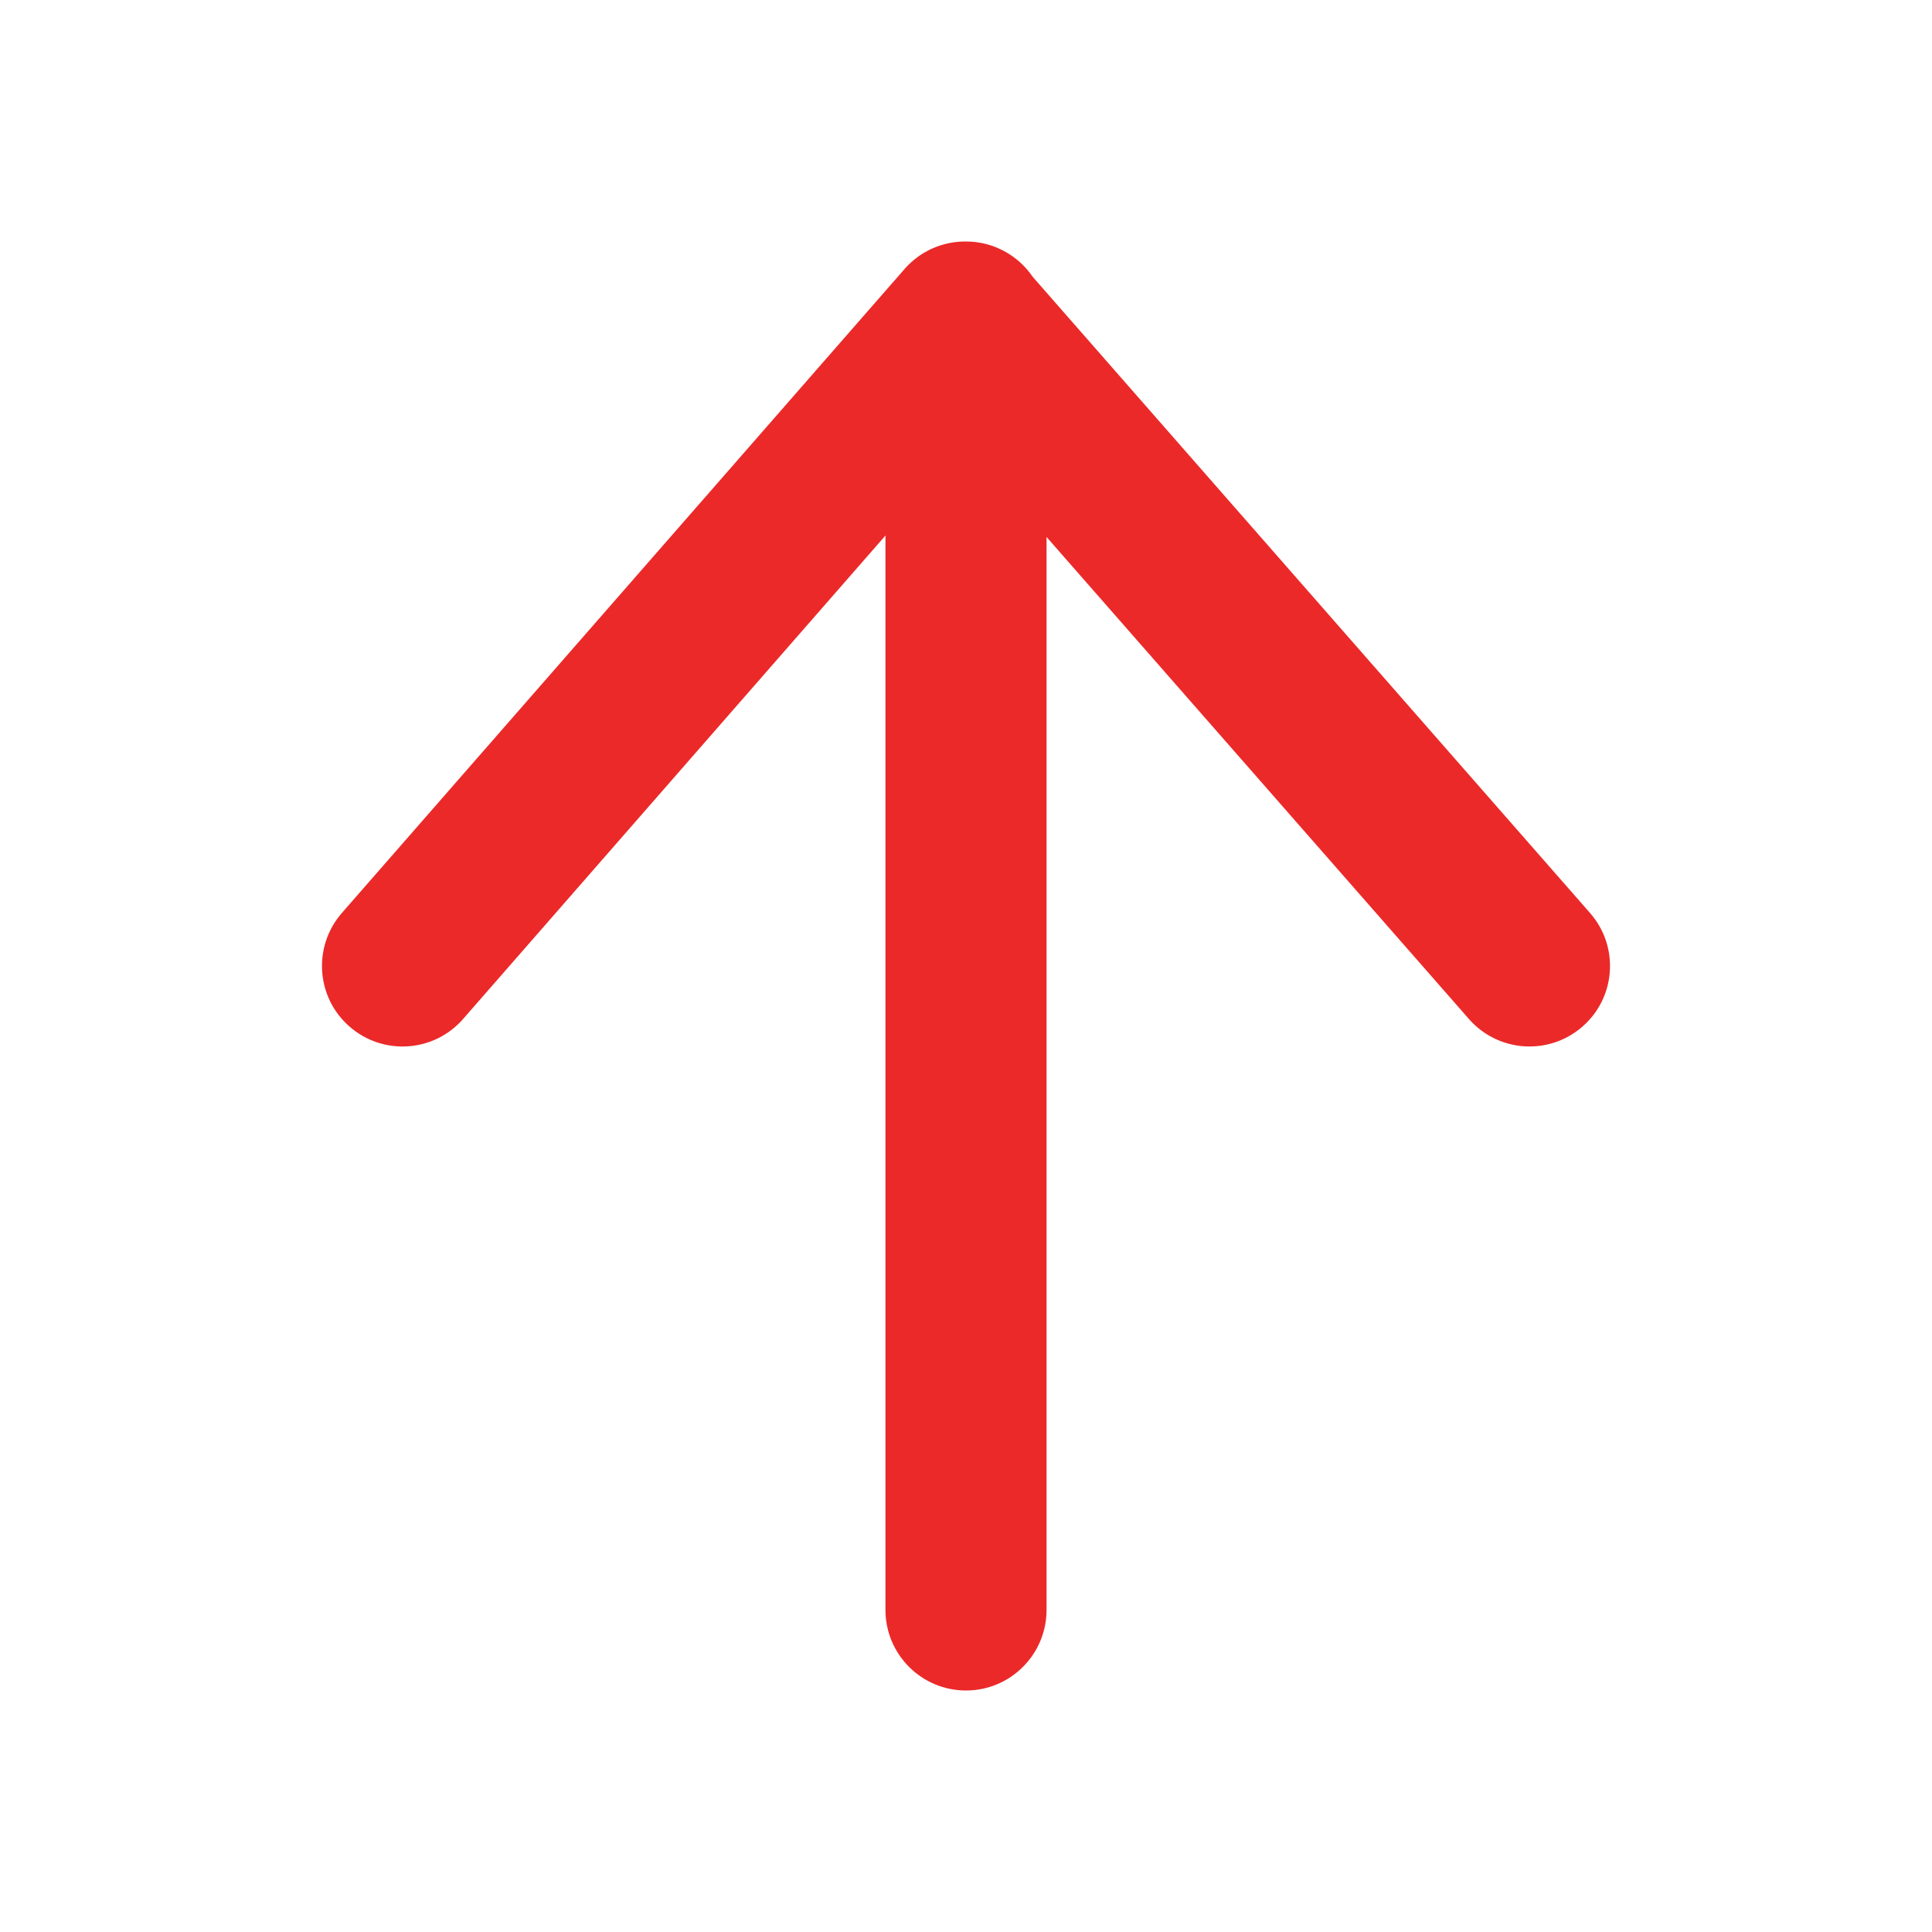 <svg width="16" height="16" viewBox="0 0 16 16" fill="none" xmlns="http://www.w3.org/2000/svg">
<path fill-rule="evenodd" clip-rule="evenodd" d="M7.996 2C7.811 1.999 7.625 2.075 7.491 2.228L2.831 7.561C2.589 7.839 2.617 8.26 2.895 8.502C3.172 8.744 3.593 8.716 3.835 8.439L7.333 4.435L7.333 13.333C7.333 13.701 7.632 14 8 14C8.368 14 8.667 13.701 8.667 13.333L8.667 4.447L12.165 8.439C12.408 8.716 12.829 8.744 13.106 8.501C13.383 8.259 13.411 7.838 13.168 7.561L8.552 2.292C8.432 2.116 8.229 2 8 2C7.999 2 7.997 2 7.996 2Z" fill="#EB2929"/>
</svg>
